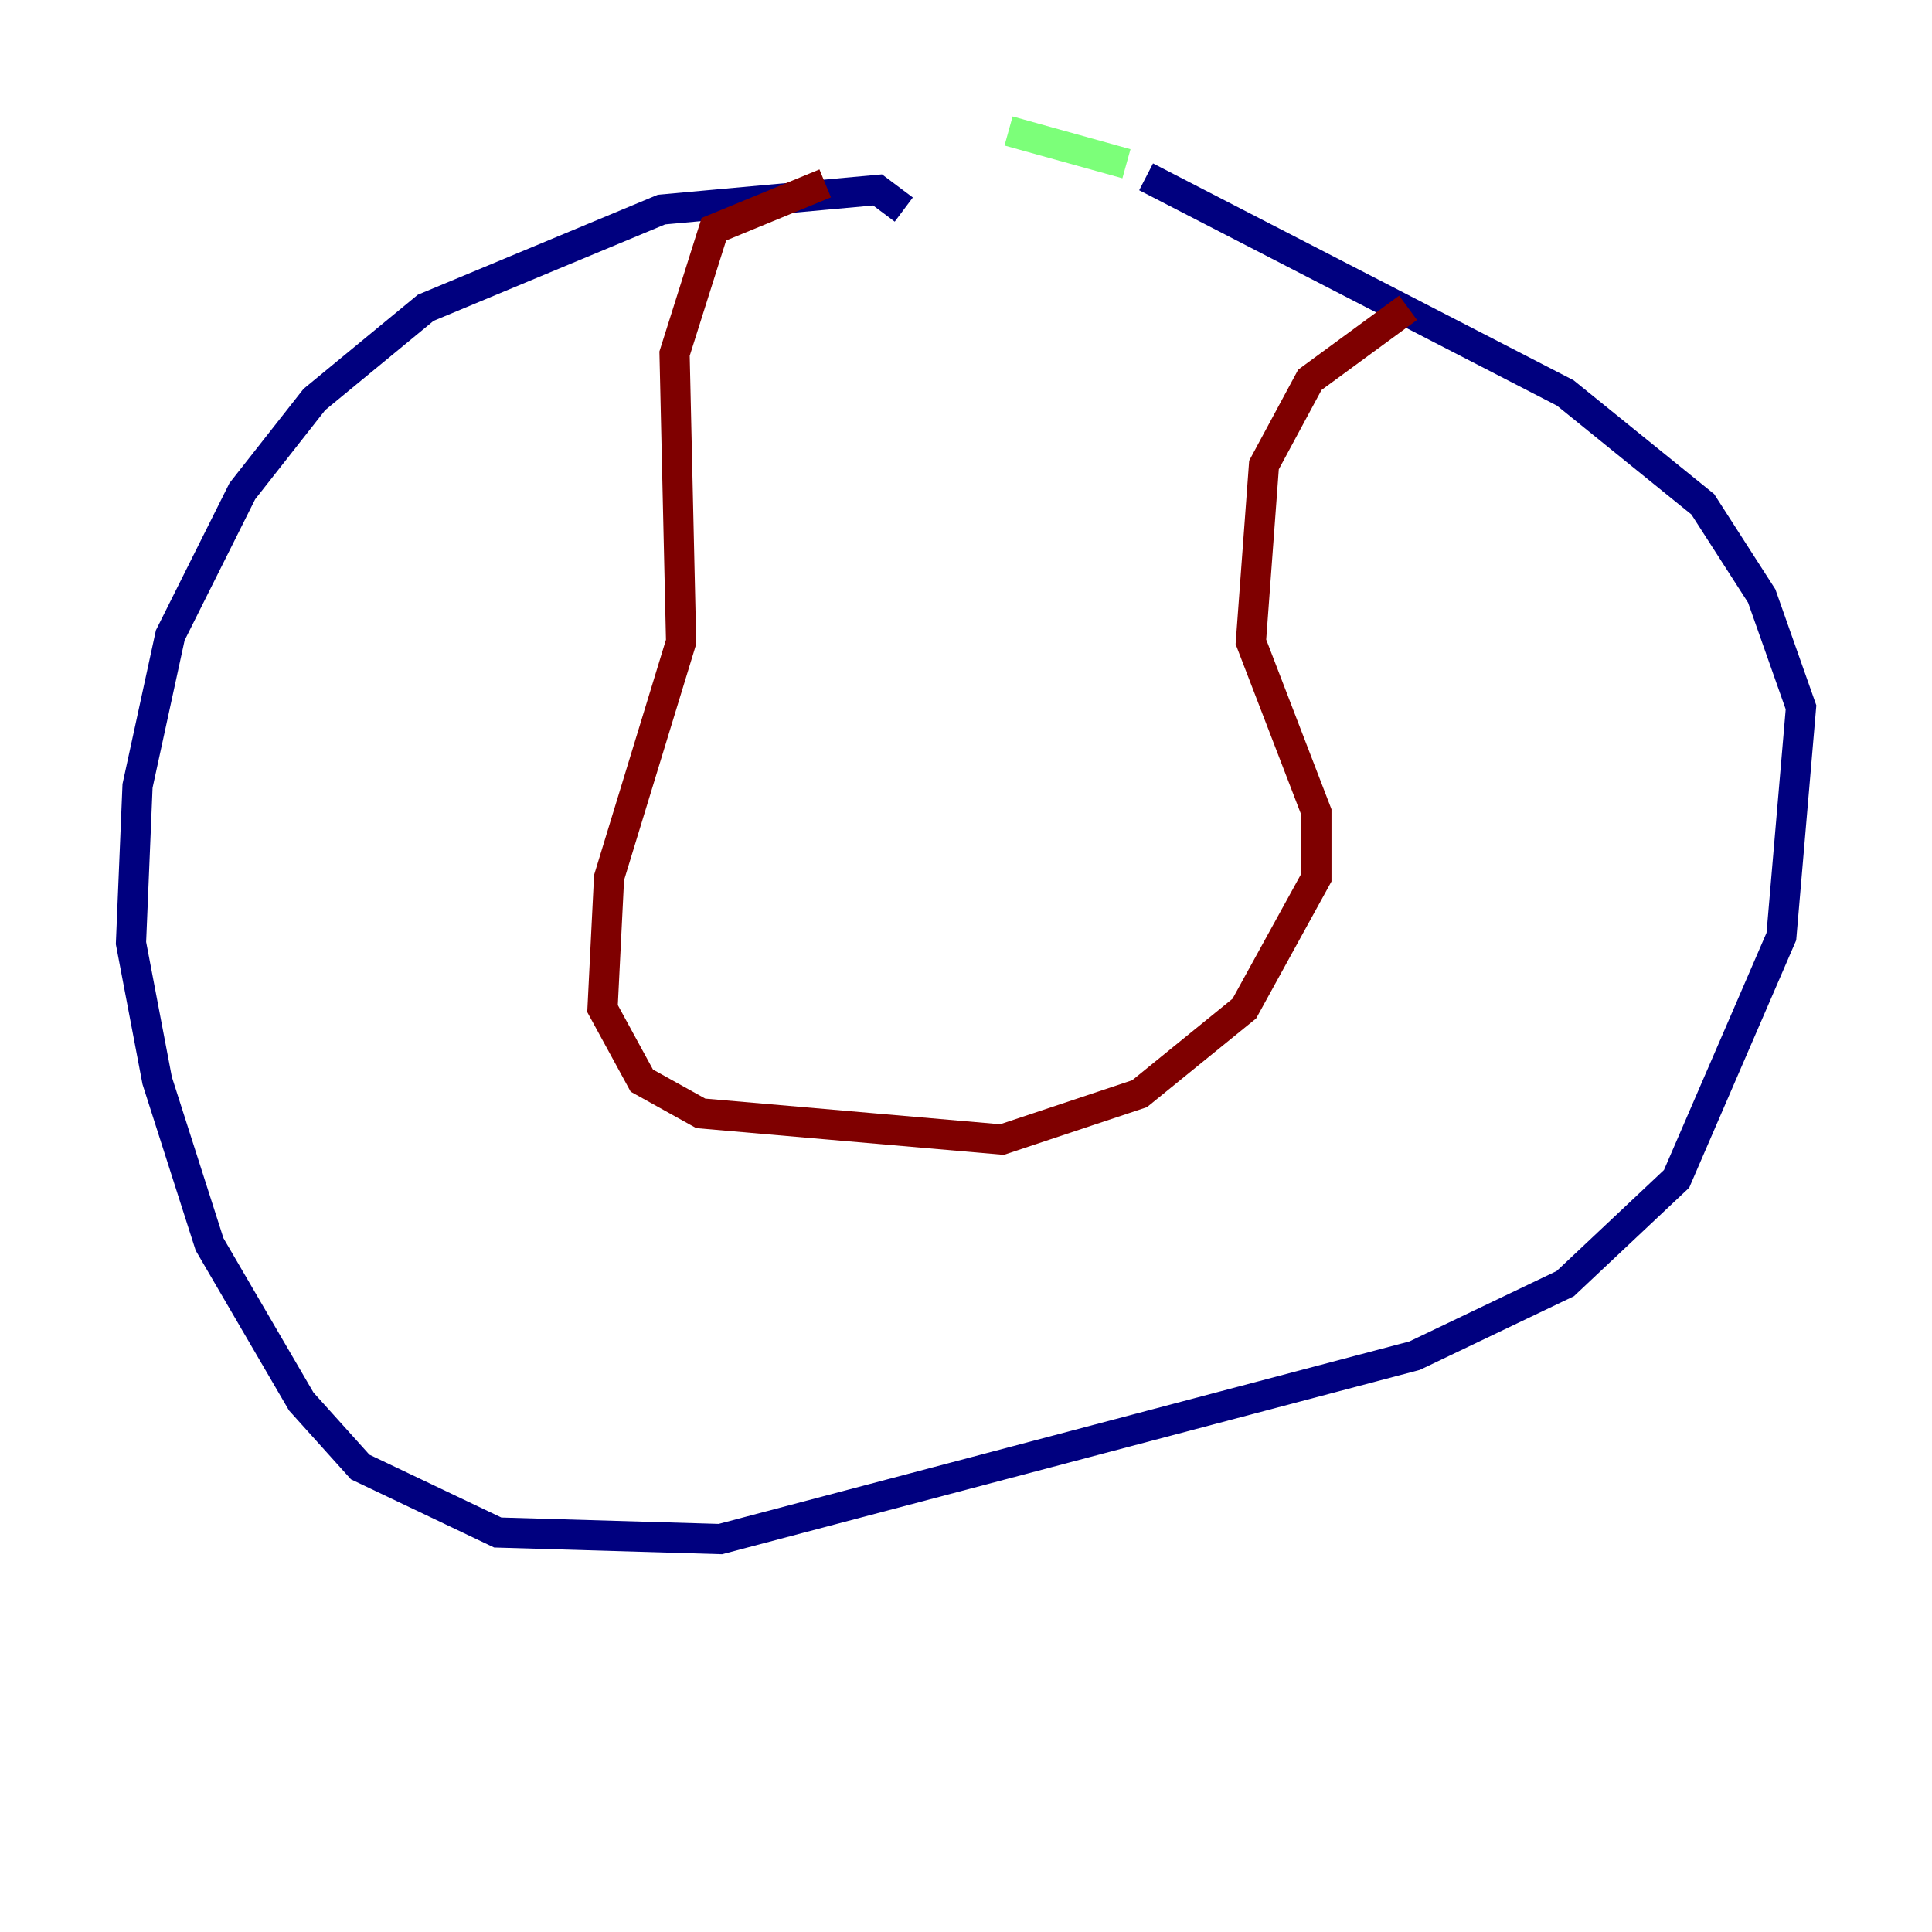 <?xml version="1.0" encoding="utf-8" ?>
<svg baseProfile="tiny" height="128" version="1.2" viewBox="0,0,128,128" width="128" xmlns="http://www.w3.org/2000/svg" xmlns:ev="http://www.w3.org/2001/xml-events" xmlns:xlink="http://www.w3.org/1999/xlink"><defs /><polyline fill="none" points="59.878,13.885 58.142,12.583 43.824,13.885 28.203,20.393 20.827,26.468 16.054,32.542 11.281,42.088 9.112,52.068 8.678,62.481 10.414,71.593 13.885,82.441 19.959,92.854 23.864,97.193 32.976,101.532 47.729,101.966 93.722,89.817 103.702,85.044 111.078,78.102 118.02,62.047 119.322,46.861 116.719,39.485 112.814,33.41 103.702,26.034 75.932,11.715" stroke="#00007f" stroke-width="2" /><polyline fill="none" points="74.63,10.848 66.82,8.678" stroke="#7cff79" stroke-width="2" /><polyline fill="none" points="54.671,12.149 47.295,15.186 44.691,23.43 45.125,42.522 40.352,58.142 39.919,66.82 42.522,71.593 46.427,73.763 66.386,75.498 75.498,72.461 82.441,66.82 87.214,58.142 87.214,53.803 82.875,42.522 83.742,30.807 86.78,25.166 93.288,20.393" stroke="#7f0000" stroke-width="2" /></svg>